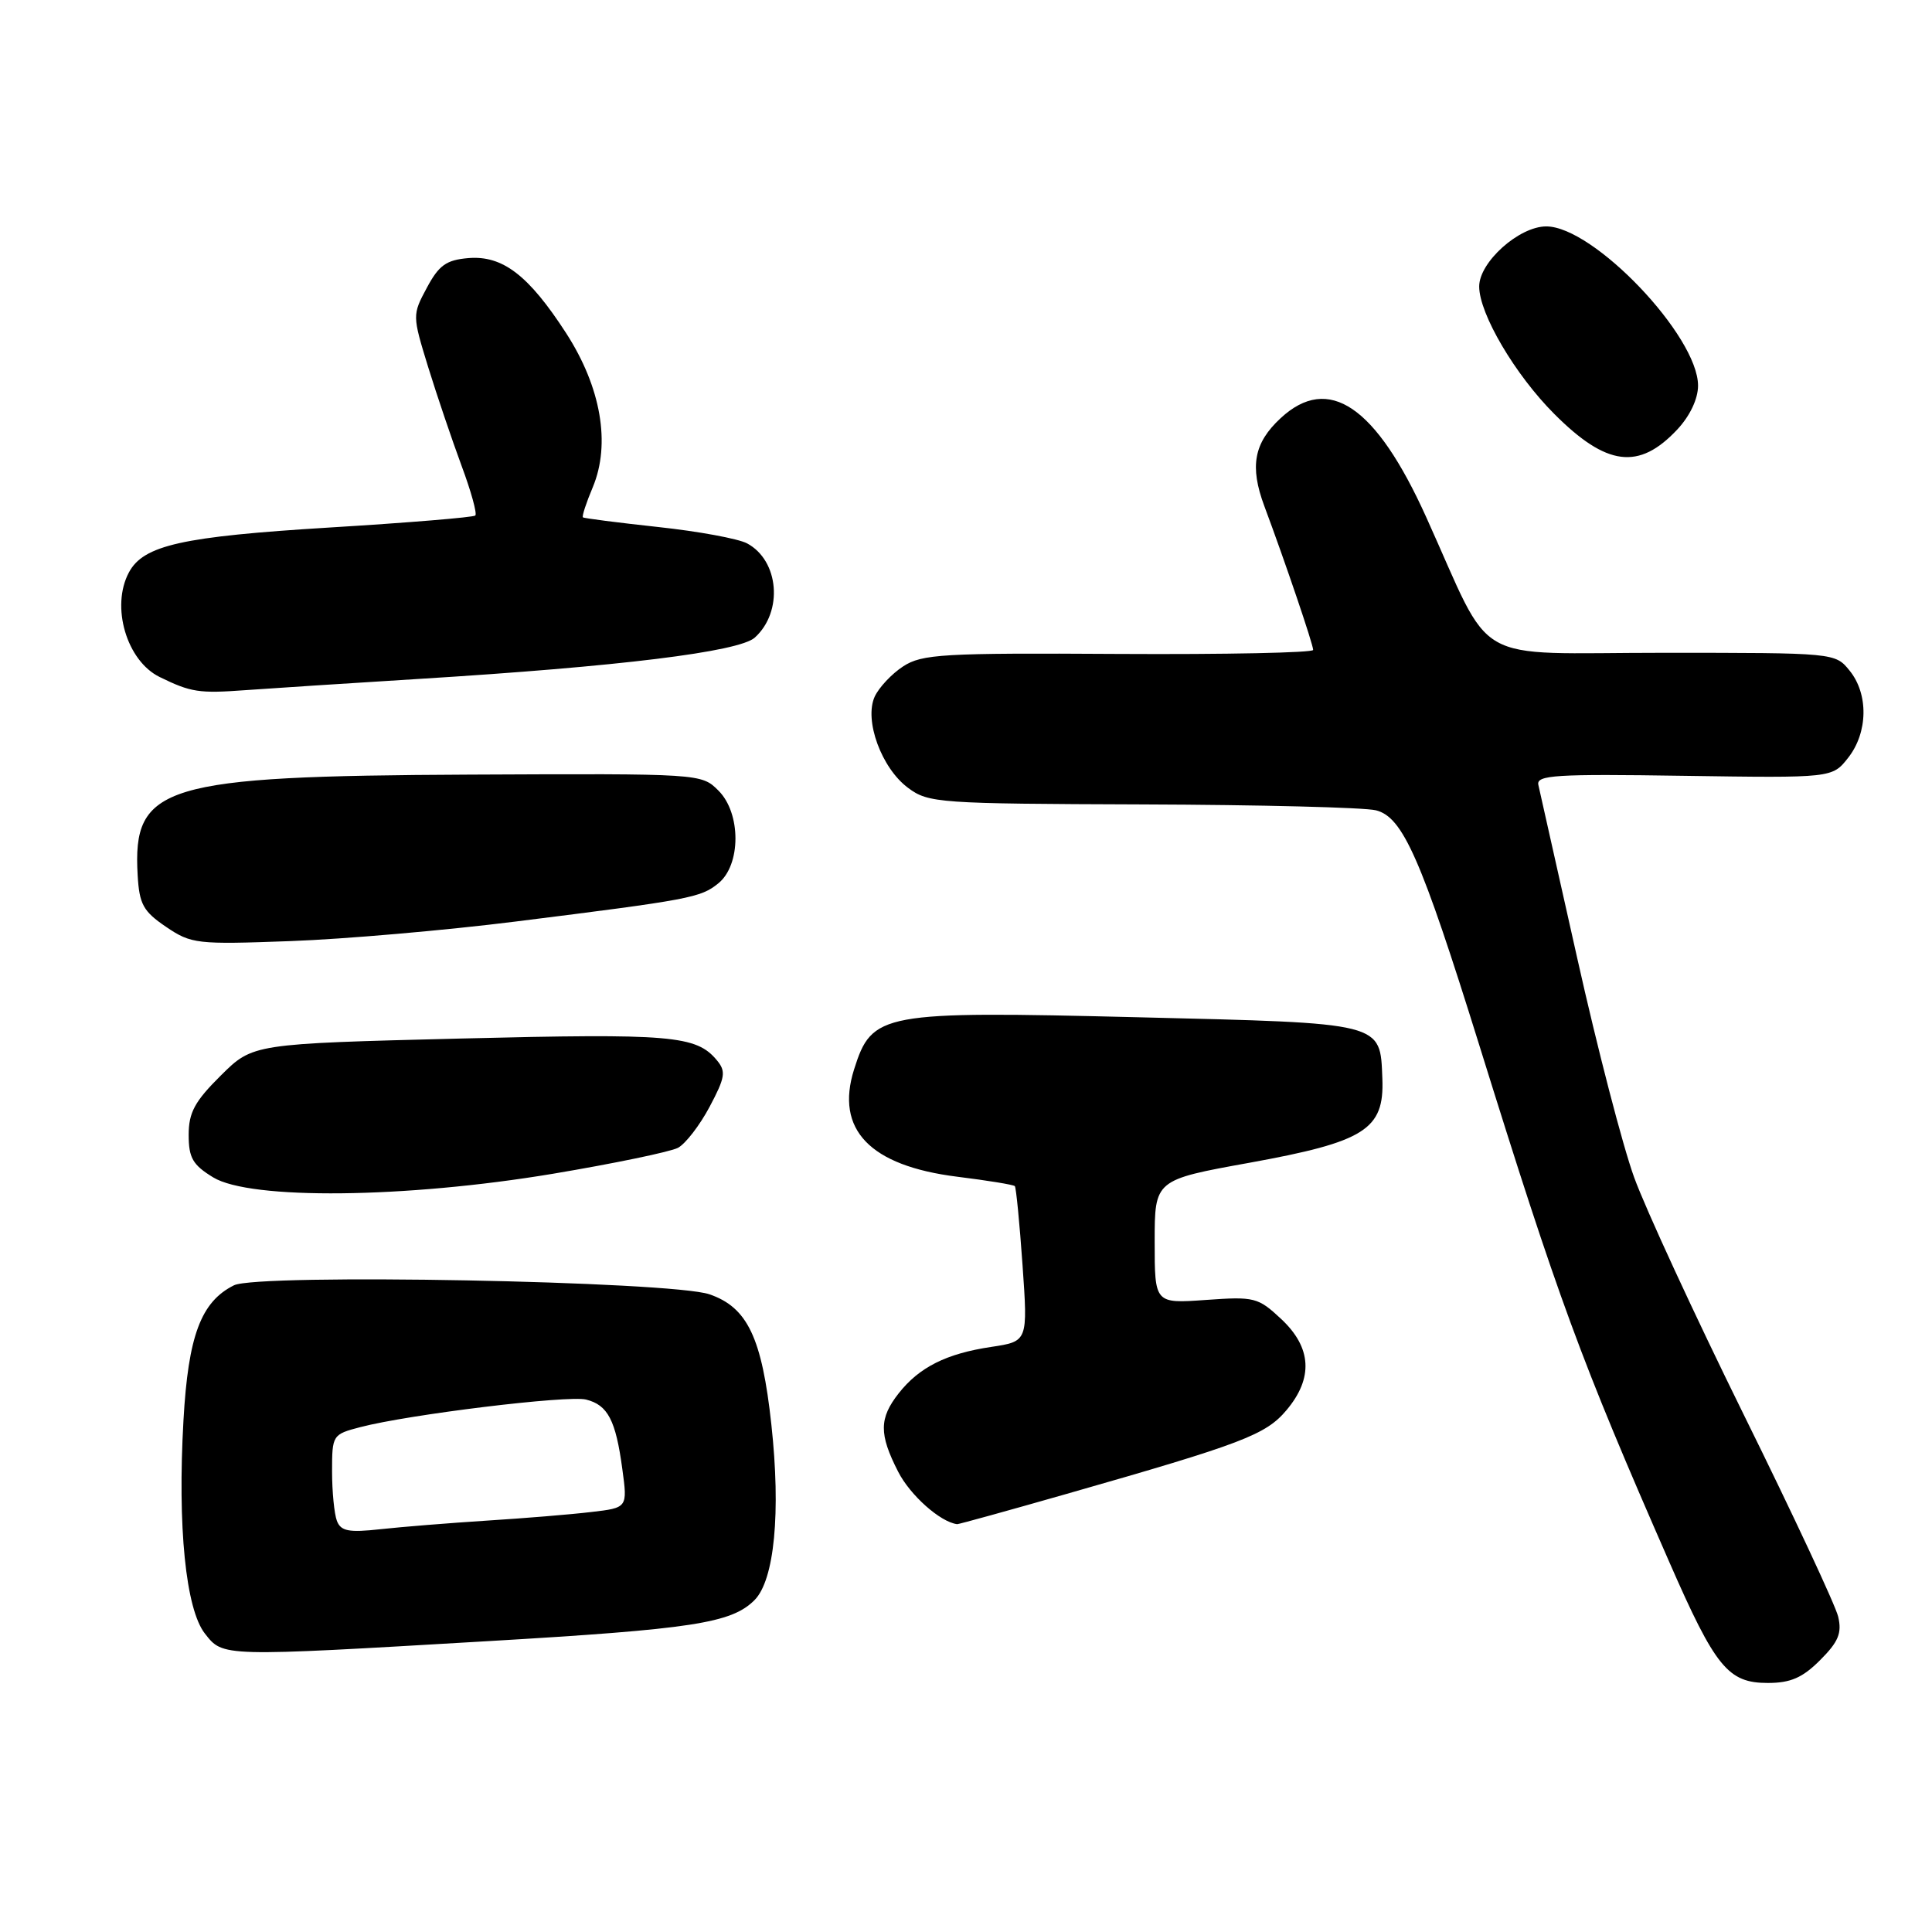 <?xml version="1.0" encoding="UTF-8" standalone="no"?>
<!DOCTYPE svg PUBLIC "-//W3C//DTD SVG 1.1//EN" "http://www.w3.org/Graphics/SVG/1.1/DTD/svg11.dtd" >
<svg xmlns="http://www.w3.org/2000/svg" xmlns:xlink="http://www.w3.org/1999/xlink" version="1.1" viewBox="0 0 256 256">
 <g >
 <path fill="currentColor"
d=" M 241.18 219.97 C 243.60 217.55 244.08 216.40 243.57 214.22 C 243.22 212.73 237.60 200.70 231.08 187.50 C 224.57 174.30 218.02 160.12 216.53 156.00 C 215.03 151.88 211.64 138.82 209.00 127.00 C 206.35 115.17 204.03 104.83 203.84 104.00 C 203.55 102.70 206.10 102.54 223.14 102.80 C 242.78 103.09 242.78 103.09 244.89 100.41 C 247.52 97.07 247.61 91.97 245.08 88.86 C 243.17 86.50 243.12 86.50 220.33 86.50 C 194.43 86.50 198.06 88.58 188.97 68.50 C 182.31 53.77 176.04 49.52 169.69 55.41 C 166.14 58.70 165.57 61.80 167.53 67.06 C 170.29 74.45 174.00 85.39 174.00 86.12 C 174.00 86.49 162.40 86.73 148.22 86.65 C 124.90 86.51 122.17 86.67 119.67 88.30 C 118.15 89.29 116.46 91.10 115.90 92.31 C 114.48 95.44 116.80 101.79 120.33 104.40 C 123.03 106.41 124.36 106.50 151.37 106.59 C 166.89 106.64 180.82 106.99 182.32 107.37 C 185.89 108.26 188.30 113.74 196.00 138.45 C 206.52 172.23 209.39 180.04 221.20 207.00 C 227.31 220.96 228.98 223.00 234.25 223.00 C 237.26 223.00 238.85 222.31 241.18 219.97 Z  M 64.49 217.47 C 91.78 215.87 96.92 215.08 99.97 212.03 C 102.62 209.38 103.48 200.41 102.21 188.76 C 100.96 177.25 99.05 173.23 94.00 171.50 C 88.90 169.76 34.19 168.72 31.00 170.31 C 26.63 172.49 24.94 176.99 24.31 188.21 C 23.51 202.29 24.61 213.24 27.16 216.47 C 29.58 219.55 29.25 219.54 64.49 217.47 Z  M 141.33 197.95 C 164.68 191.28 167.72 190.12 170.47 186.85 C 174.04 182.61 173.81 178.56 169.77 174.78 C 166.69 171.90 166.22 171.79 159.77 172.25 C 153.00 172.73 153.00 172.73 153.00 164.54 C 153.00 156.34 153.00 156.34 165.57 154.07 C 180.87 151.29 183.43 149.67 183.17 142.94 C 182.87 135.42 183.54 135.59 150.71 134.79 C 116.74 133.96 115.55 134.18 113.17 141.70 C 110.65 149.68 115.25 154.47 126.83 155.92 C 130.87 156.42 134.30 156.98 134.47 157.17 C 134.64 157.35 135.10 162.05 135.49 167.62 C 136.20 177.74 136.20 177.74 131.36 178.47 C 125.39 179.36 121.81 181.16 119.09 184.61 C 116.48 187.93 116.46 190.03 119.01 195.01 C 120.60 198.13 124.60 201.69 126.83 201.96 C 127.01 201.98 133.53 200.18 141.33 197.95 Z  M 73.26 155.53 C 81.37 154.17 88.83 152.62 89.84 152.09 C 90.84 151.55 92.73 149.10 94.03 146.65 C 96.10 142.75 96.22 141.97 94.99 140.49 C 92.26 137.20 88.98 136.92 61.09 137.61 C 33.50 138.30 33.50 138.30 29.25 142.52 C 25.80 145.94 25.00 147.42 25.00 150.38 C 25.00 153.42 25.54 154.36 28.25 156.01 C 33.17 159.01 53.71 158.79 73.26 155.53 Z  M 68.31 122.11 C 91.48 119.21 92.84 118.95 95.18 117.05 C 98.20 114.61 98.21 107.76 95.20 104.76 C 92.94 102.50 92.87 102.50 62.22 102.64 C 21.55 102.83 17.55 104.05 18.24 115.97 C 18.46 119.82 18.98 120.76 22.00 122.81 C 25.35 125.08 26.06 125.16 38.50 124.70 C 45.65 124.44 59.07 123.27 68.31 122.11 Z  M 55.50 89.96 C 82.06 88.32 97.93 86.37 100.02 84.48 C 103.80 81.06 103.24 74.27 98.99 72.00 C 97.83 71.38 92.52 70.40 87.19 69.83 C 81.86 69.25 77.38 68.68 77.24 68.55 C 77.09 68.41 77.68 66.61 78.55 64.55 C 80.94 58.81 79.64 51.31 75.02 44.15 C 70.05 36.47 66.60 33.82 62.05 34.20 C 59.13 34.45 58.16 35.14 56.56 38.13 C 54.63 41.73 54.63 41.79 56.73 48.63 C 57.90 52.41 59.89 58.28 61.15 61.69 C 62.42 65.09 63.24 68.07 62.98 68.31 C 62.72 68.55 54.02 69.27 43.65 69.90 C 24.10 71.10 19.01 72.24 17.08 75.85 C 14.66 80.37 16.78 87.57 21.16 89.71 C 25.30 91.74 26.40 91.90 32.50 91.45 C 35.80 91.21 46.15 90.54 55.50 89.96 Z  M 222.25 56.91 C 223.93 55.11 225.00 52.85 225.00 51.10 C 225.00 44.52 211.15 30.00 204.89 30.00 C 201.28 30.00 196.00 34.73 196.00 37.96 C 196.00 41.58 200.76 49.66 205.96 54.86 C 212.89 61.80 217.17 62.33 222.25 56.91 Z  M 44.64 201.52 C 44.29 200.59 44.00 197.64 44.00 194.96 C 44.00 190.16 44.06 190.06 47.75 189.10 C 54.18 187.42 75.27 184.85 77.66 185.45 C 80.54 186.17 81.59 188.18 82.46 194.65 C 83.16 199.79 83.16 199.79 78.33 200.35 C 75.67 200.67 69.45 201.18 64.50 201.49 C 59.55 201.81 53.20 202.32 50.39 202.63 C 46.20 203.09 45.17 202.89 44.64 201.52 Z "/>
</g>
</svg>